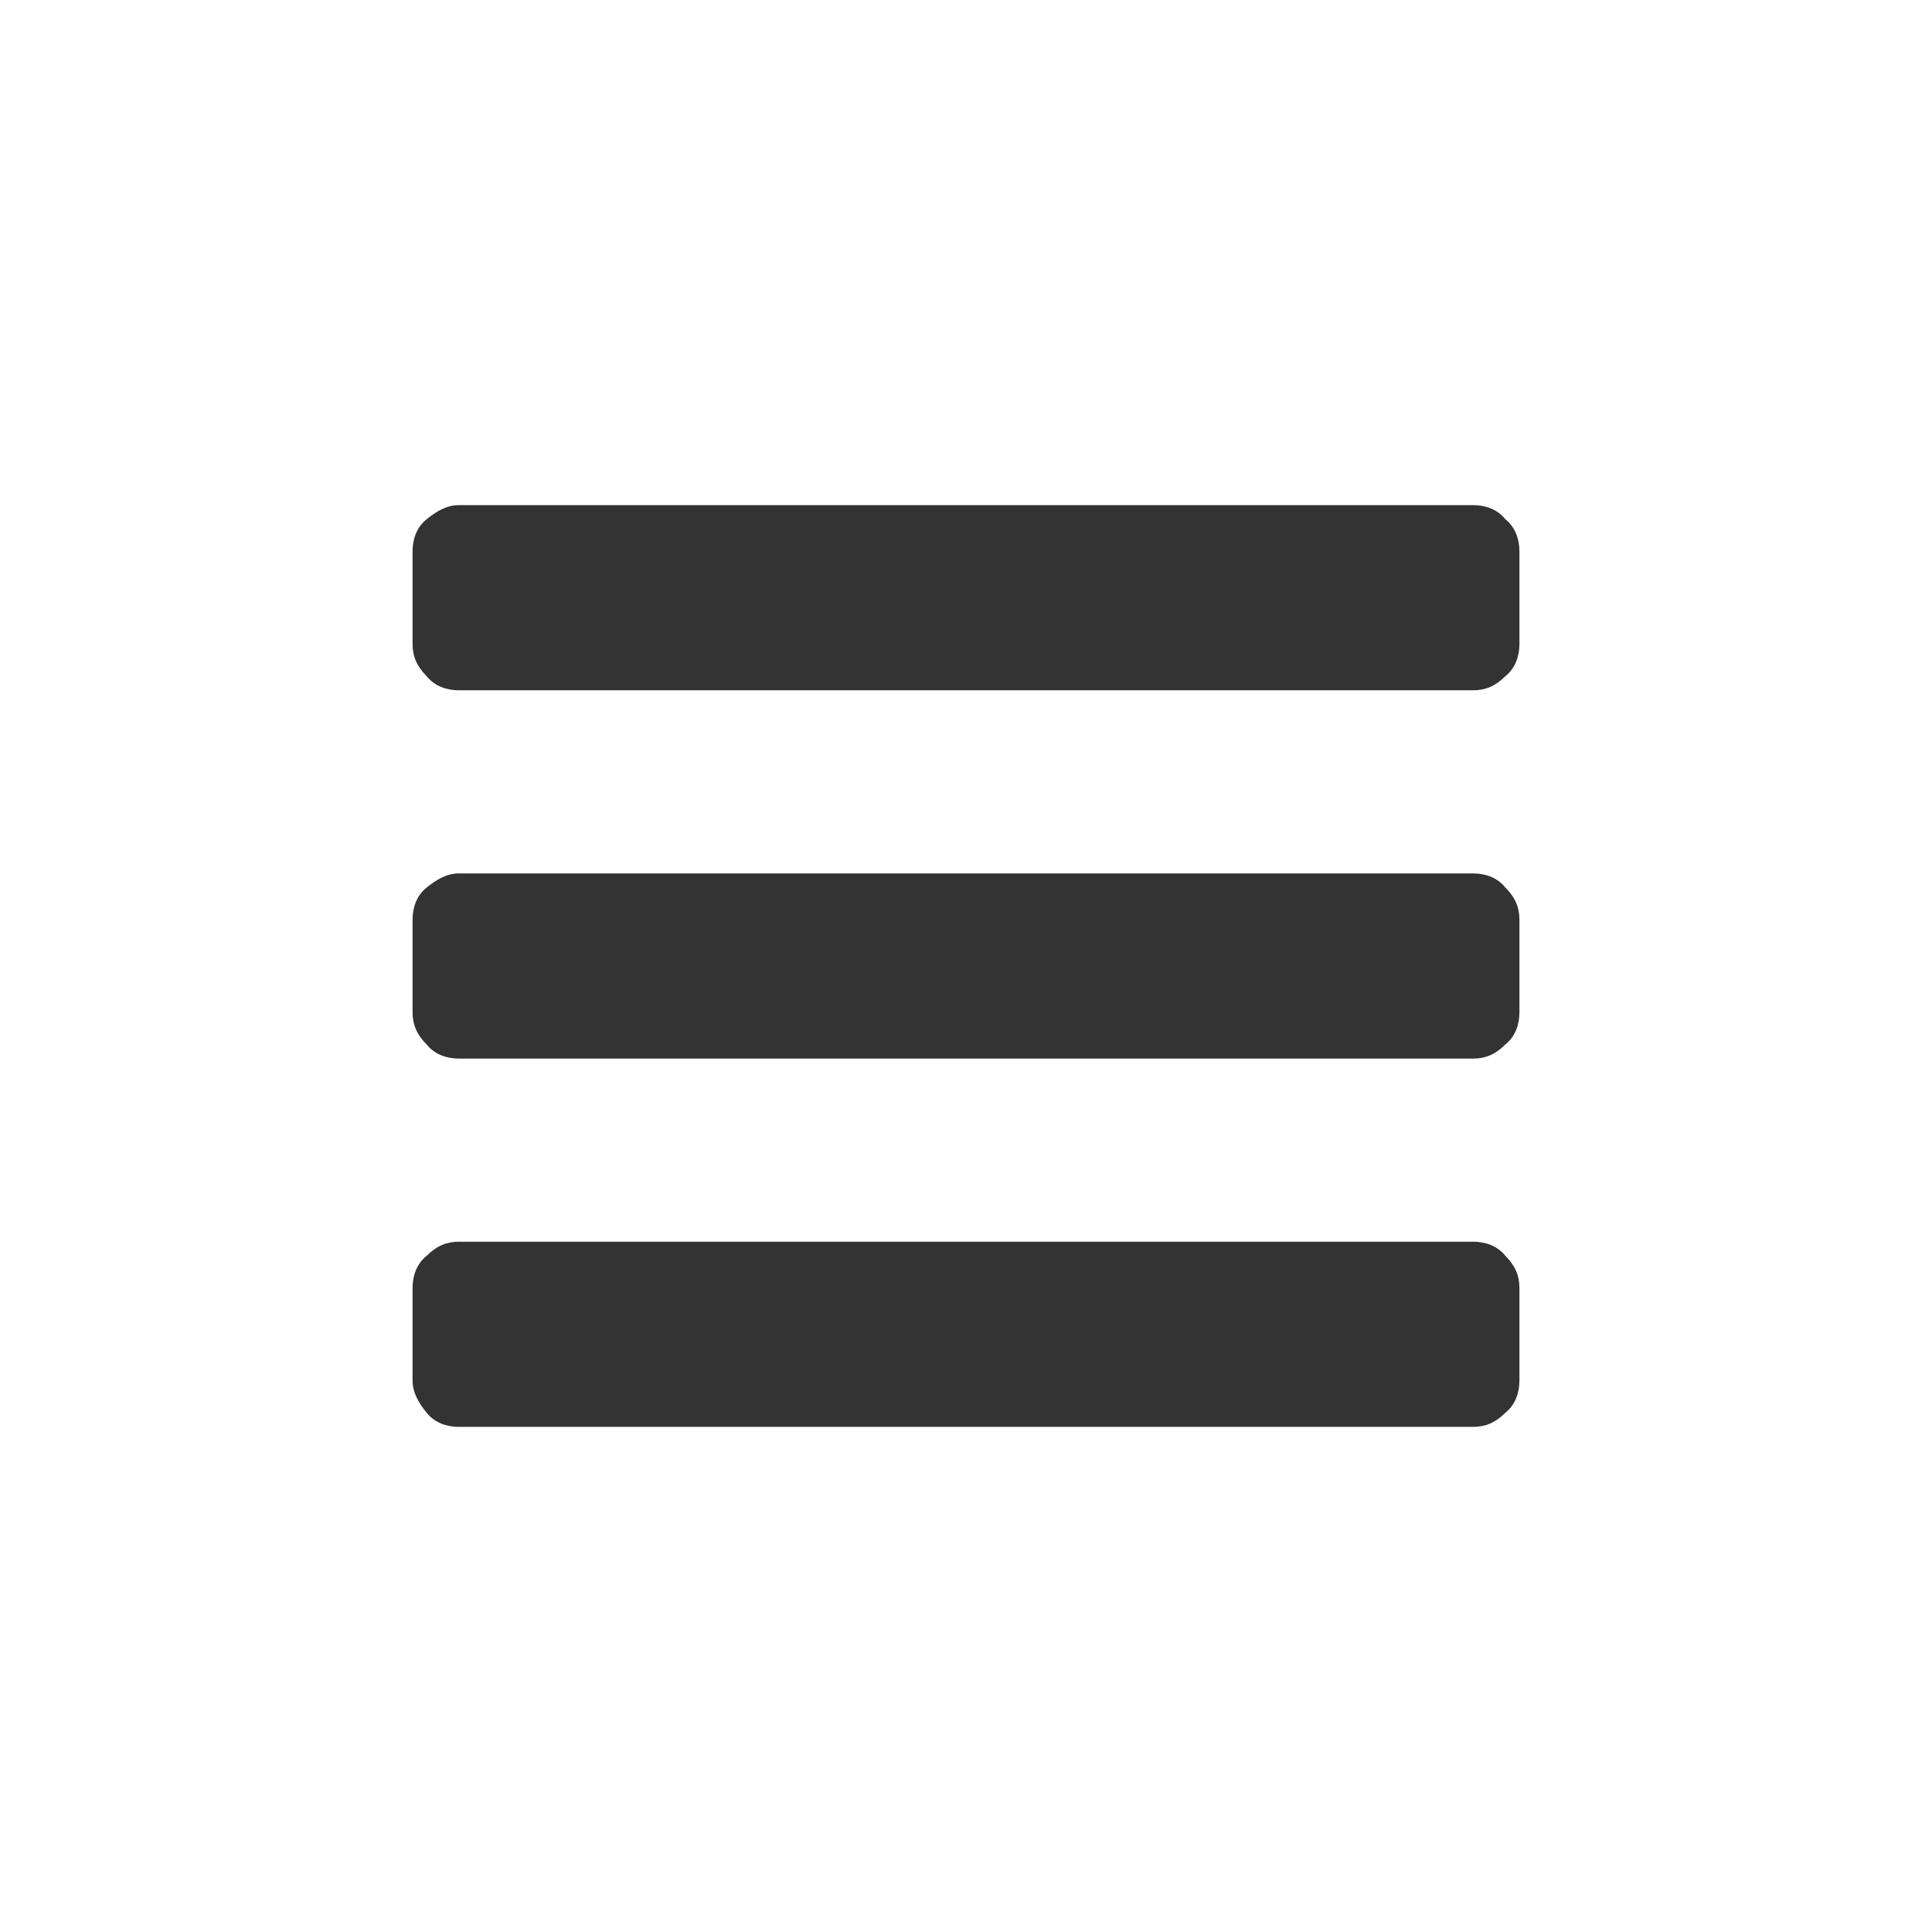 <?xml version="1.0" encoding="utf-8"?>
<!-- Generator: Adobe Illustrator 19.0.0, SVG Export Plug-In . SVG Version: 6.00 Build 0)  -->
<svg version="1.1" id="Layer_1" xmlns="http://www.w3.org/2000/svg" xmlns:xlink="http://www.w3.org/1999/xlink" x="0px" y="0px"
	 viewBox="0 0 96 96" style="enable-background:new 0 0 96 96;" xml:space="preserve">
<style type="text/css">
	.st0{fill:#333333;}
</style>
<g id="XMLID_2_">
	<path id="XMLID_7_" class="st0" d="M75.5,64v4.6c0,0.6-0.2,1.2-0.7,1.6c-0.5,0.5-1,0.7-1.6,0.7H22.8c-0.6,0-1.2-0.2-1.6-0.7
		s-0.7-1-0.7-1.6V64c0-0.6,0.2-1.2,0.7-1.6c0.5-0.5,1-0.7,1.6-0.7h50.4c0.6,0,1.2,0.2,1.6,0.7C75.3,62.9,75.5,63.4,75.5,64z
		 M75.5,45.7v4.6c0,0.6-0.2,1.2-0.7,1.6c-0.5,0.5-1,0.7-1.6,0.7H22.8c-0.6,0-1.2-0.2-1.6-0.7c-0.5-0.5-0.7-1-0.7-1.6v-4.6
		c0-0.6,0.2-1.2,0.7-1.6s1-0.7,1.6-0.7h50.4c0.6,0,1.2,0.2,1.6,0.7C75.3,44.6,75.5,45.1,75.5,45.7z M75.5,27.4V32
		c0,0.6-0.2,1.2-0.7,1.6c-0.5,0.5-1,0.7-1.6,0.7H22.8c-0.6,0-1.2-0.2-1.6-0.7c-0.5-0.5-0.7-1-0.7-1.6v-4.6c0-0.6,0.2-1.2,0.7-1.6
		s1-0.7,1.6-0.7h50.4c0.6,0,1.2,0.2,1.6,0.7C75.3,26.2,75.5,26.8,75.5,27.4z"/>
</g>
</svg>

